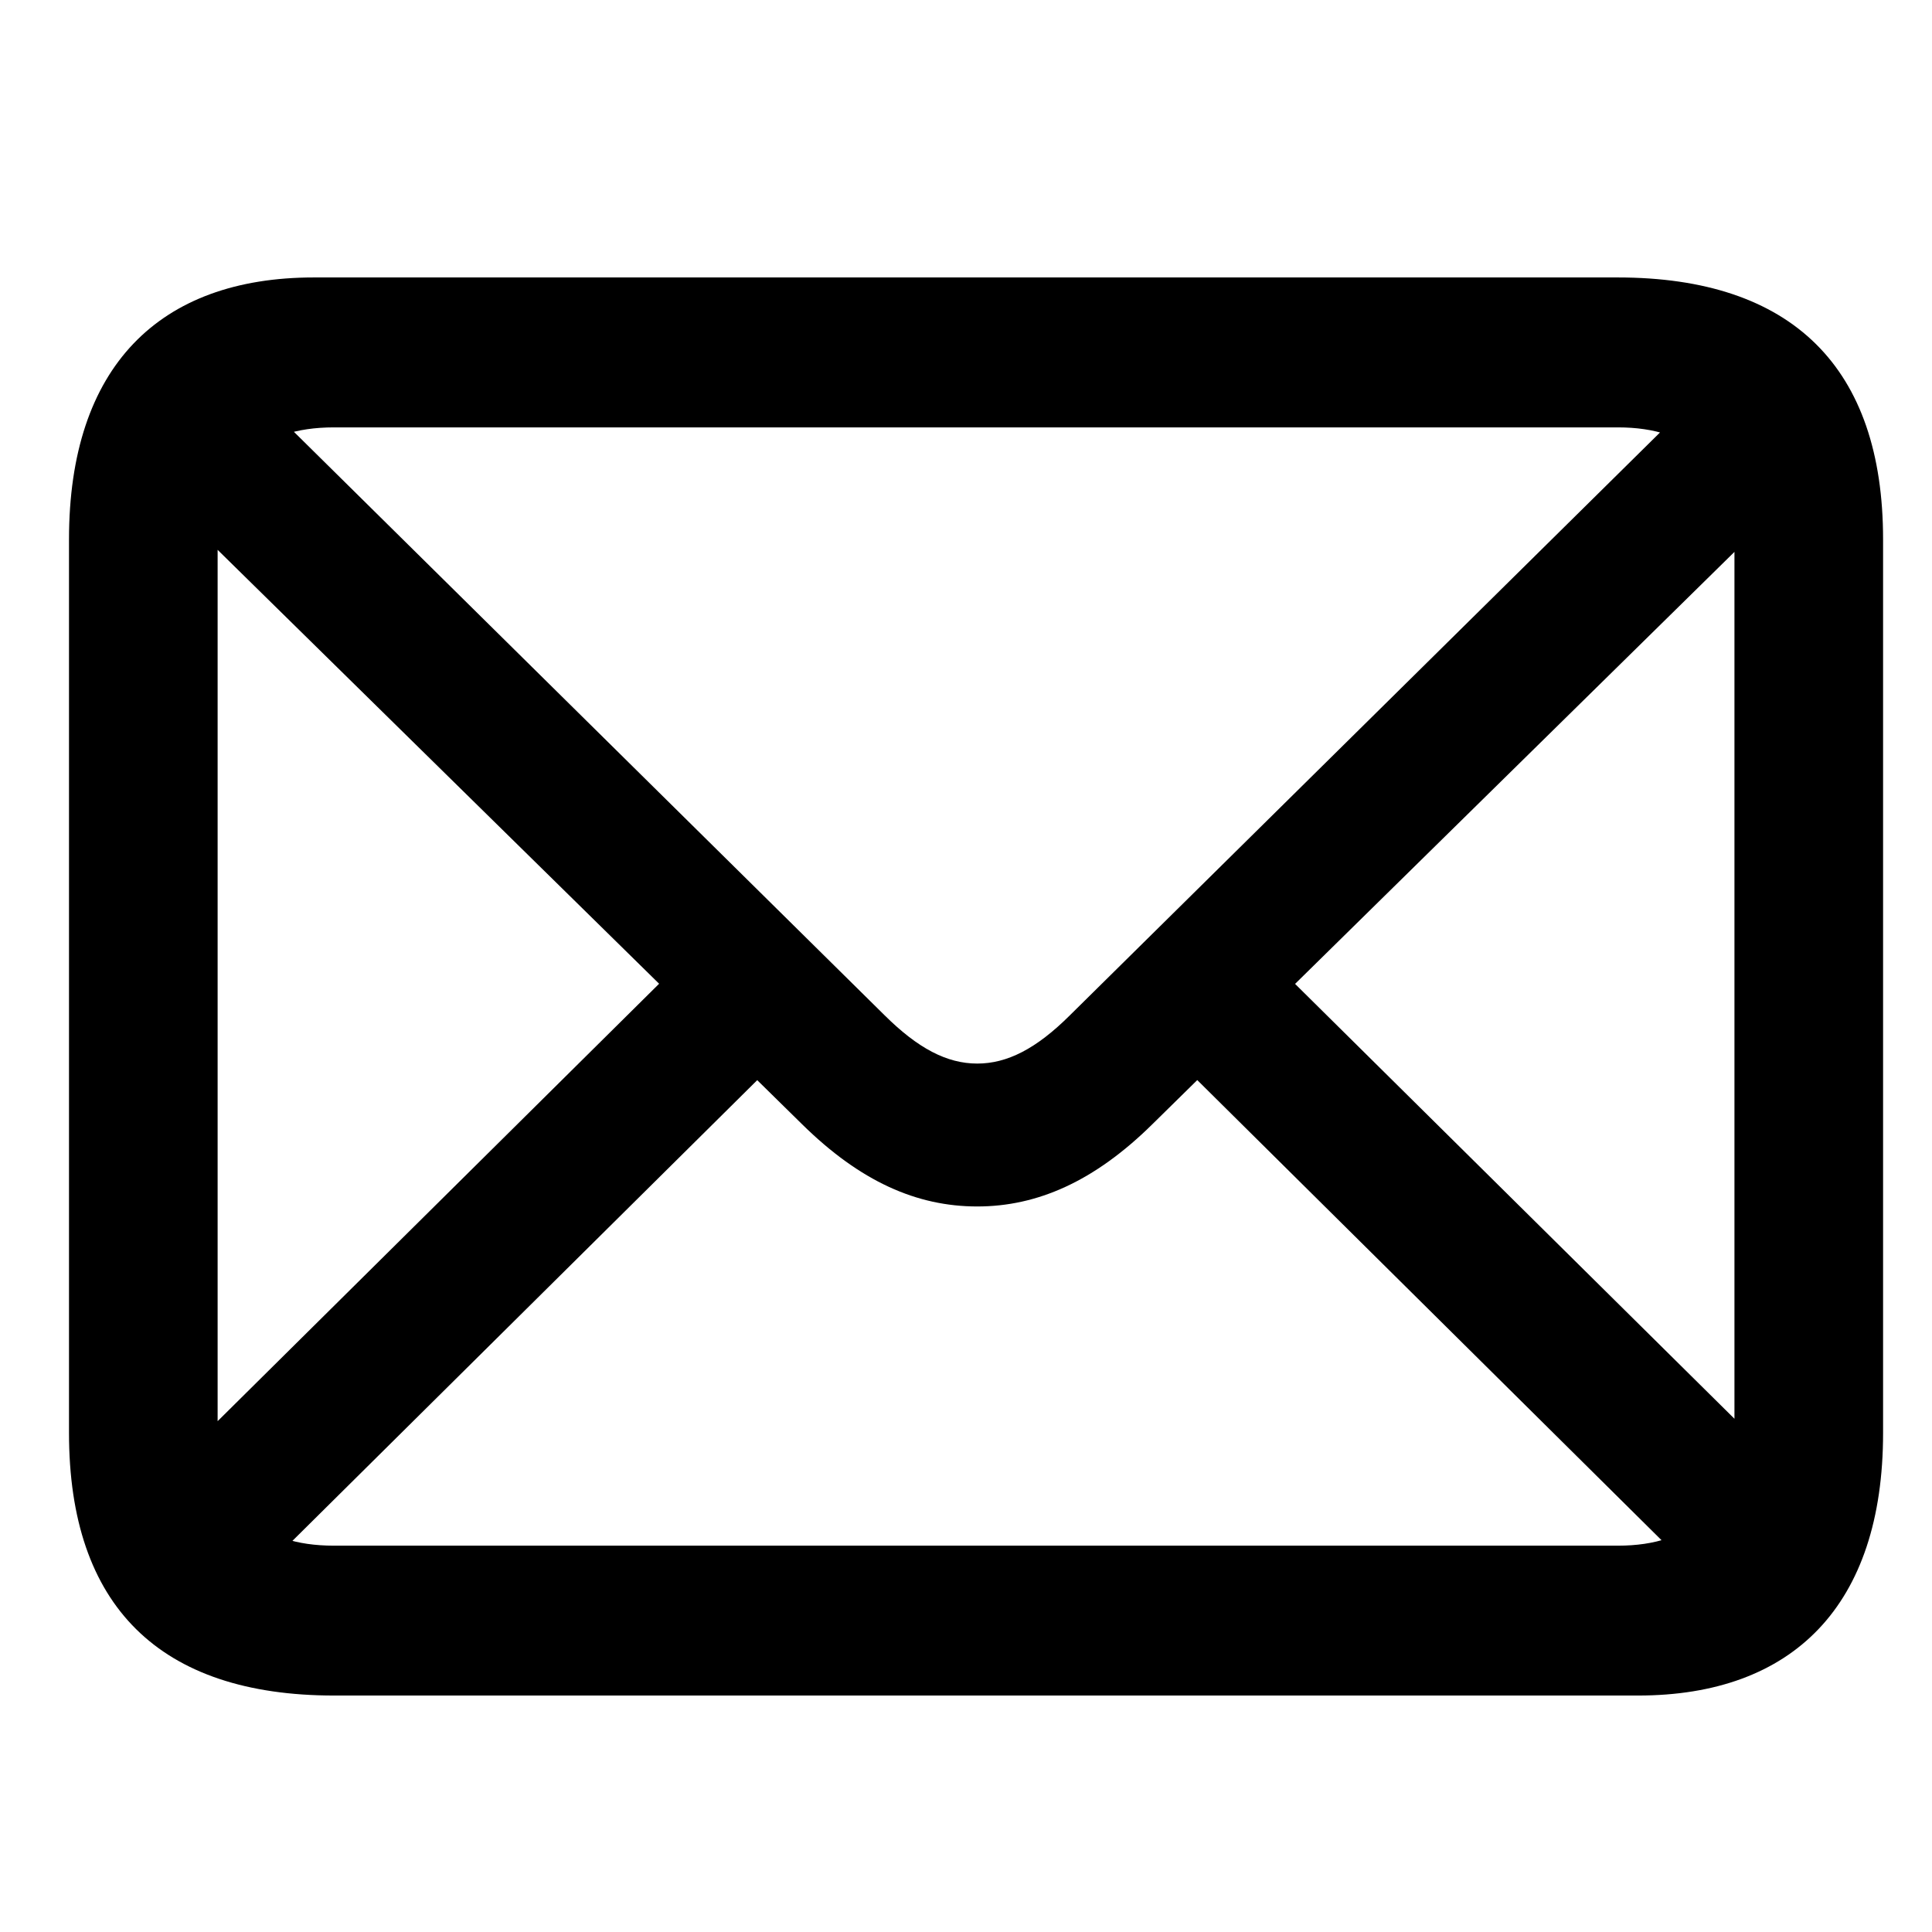 <svg width="28" height="28" viewBox="0 0 28 28" fill="none" xmlns="http://www.w3.org/2000/svg">
<path d="M4.844 24.573H23.739C25.985 24.573 27.291 23.268 27.291 20.768V7.817C27.291 5.327 25.976 4.021 23.444 4.021H4.55C2.305 4.021 1 5.317 1 7.817V20.768C1 23.278 2.315 24.573 4.844 24.573ZM4.839 22.401C3.748 22.401 3.154 21.839 3.154 20.694V7.891C3.154 6.758 3.748 6.194 4.839 6.194H23.449C24.524 6.194 25.137 6.758 25.137 7.901V20.703C25.137 21.839 24.524 22.401 23.449 22.401H4.839ZM14.163 17.485C15.03 17.485 15.859 17.124 16.7 16.294L26.129 7.023L24.727 5.607L15.505 14.715C15.016 15.202 14.595 15.414 14.163 15.414C13.722 15.414 13.303 15.193 12.821 14.715L3.561 5.568L2.15 6.982L11.625 16.294C12.468 17.124 13.287 17.485 14.163 17.485ZM24.58 22.817L25.985 21.401L18.497 13.99L17.091 15.395L24.58 22.817ZM2.333 21.41L3.739 22.826L11.236 15.395L9.822 13.99L2.333 21.41Z" fill="black"/>
</svg>
